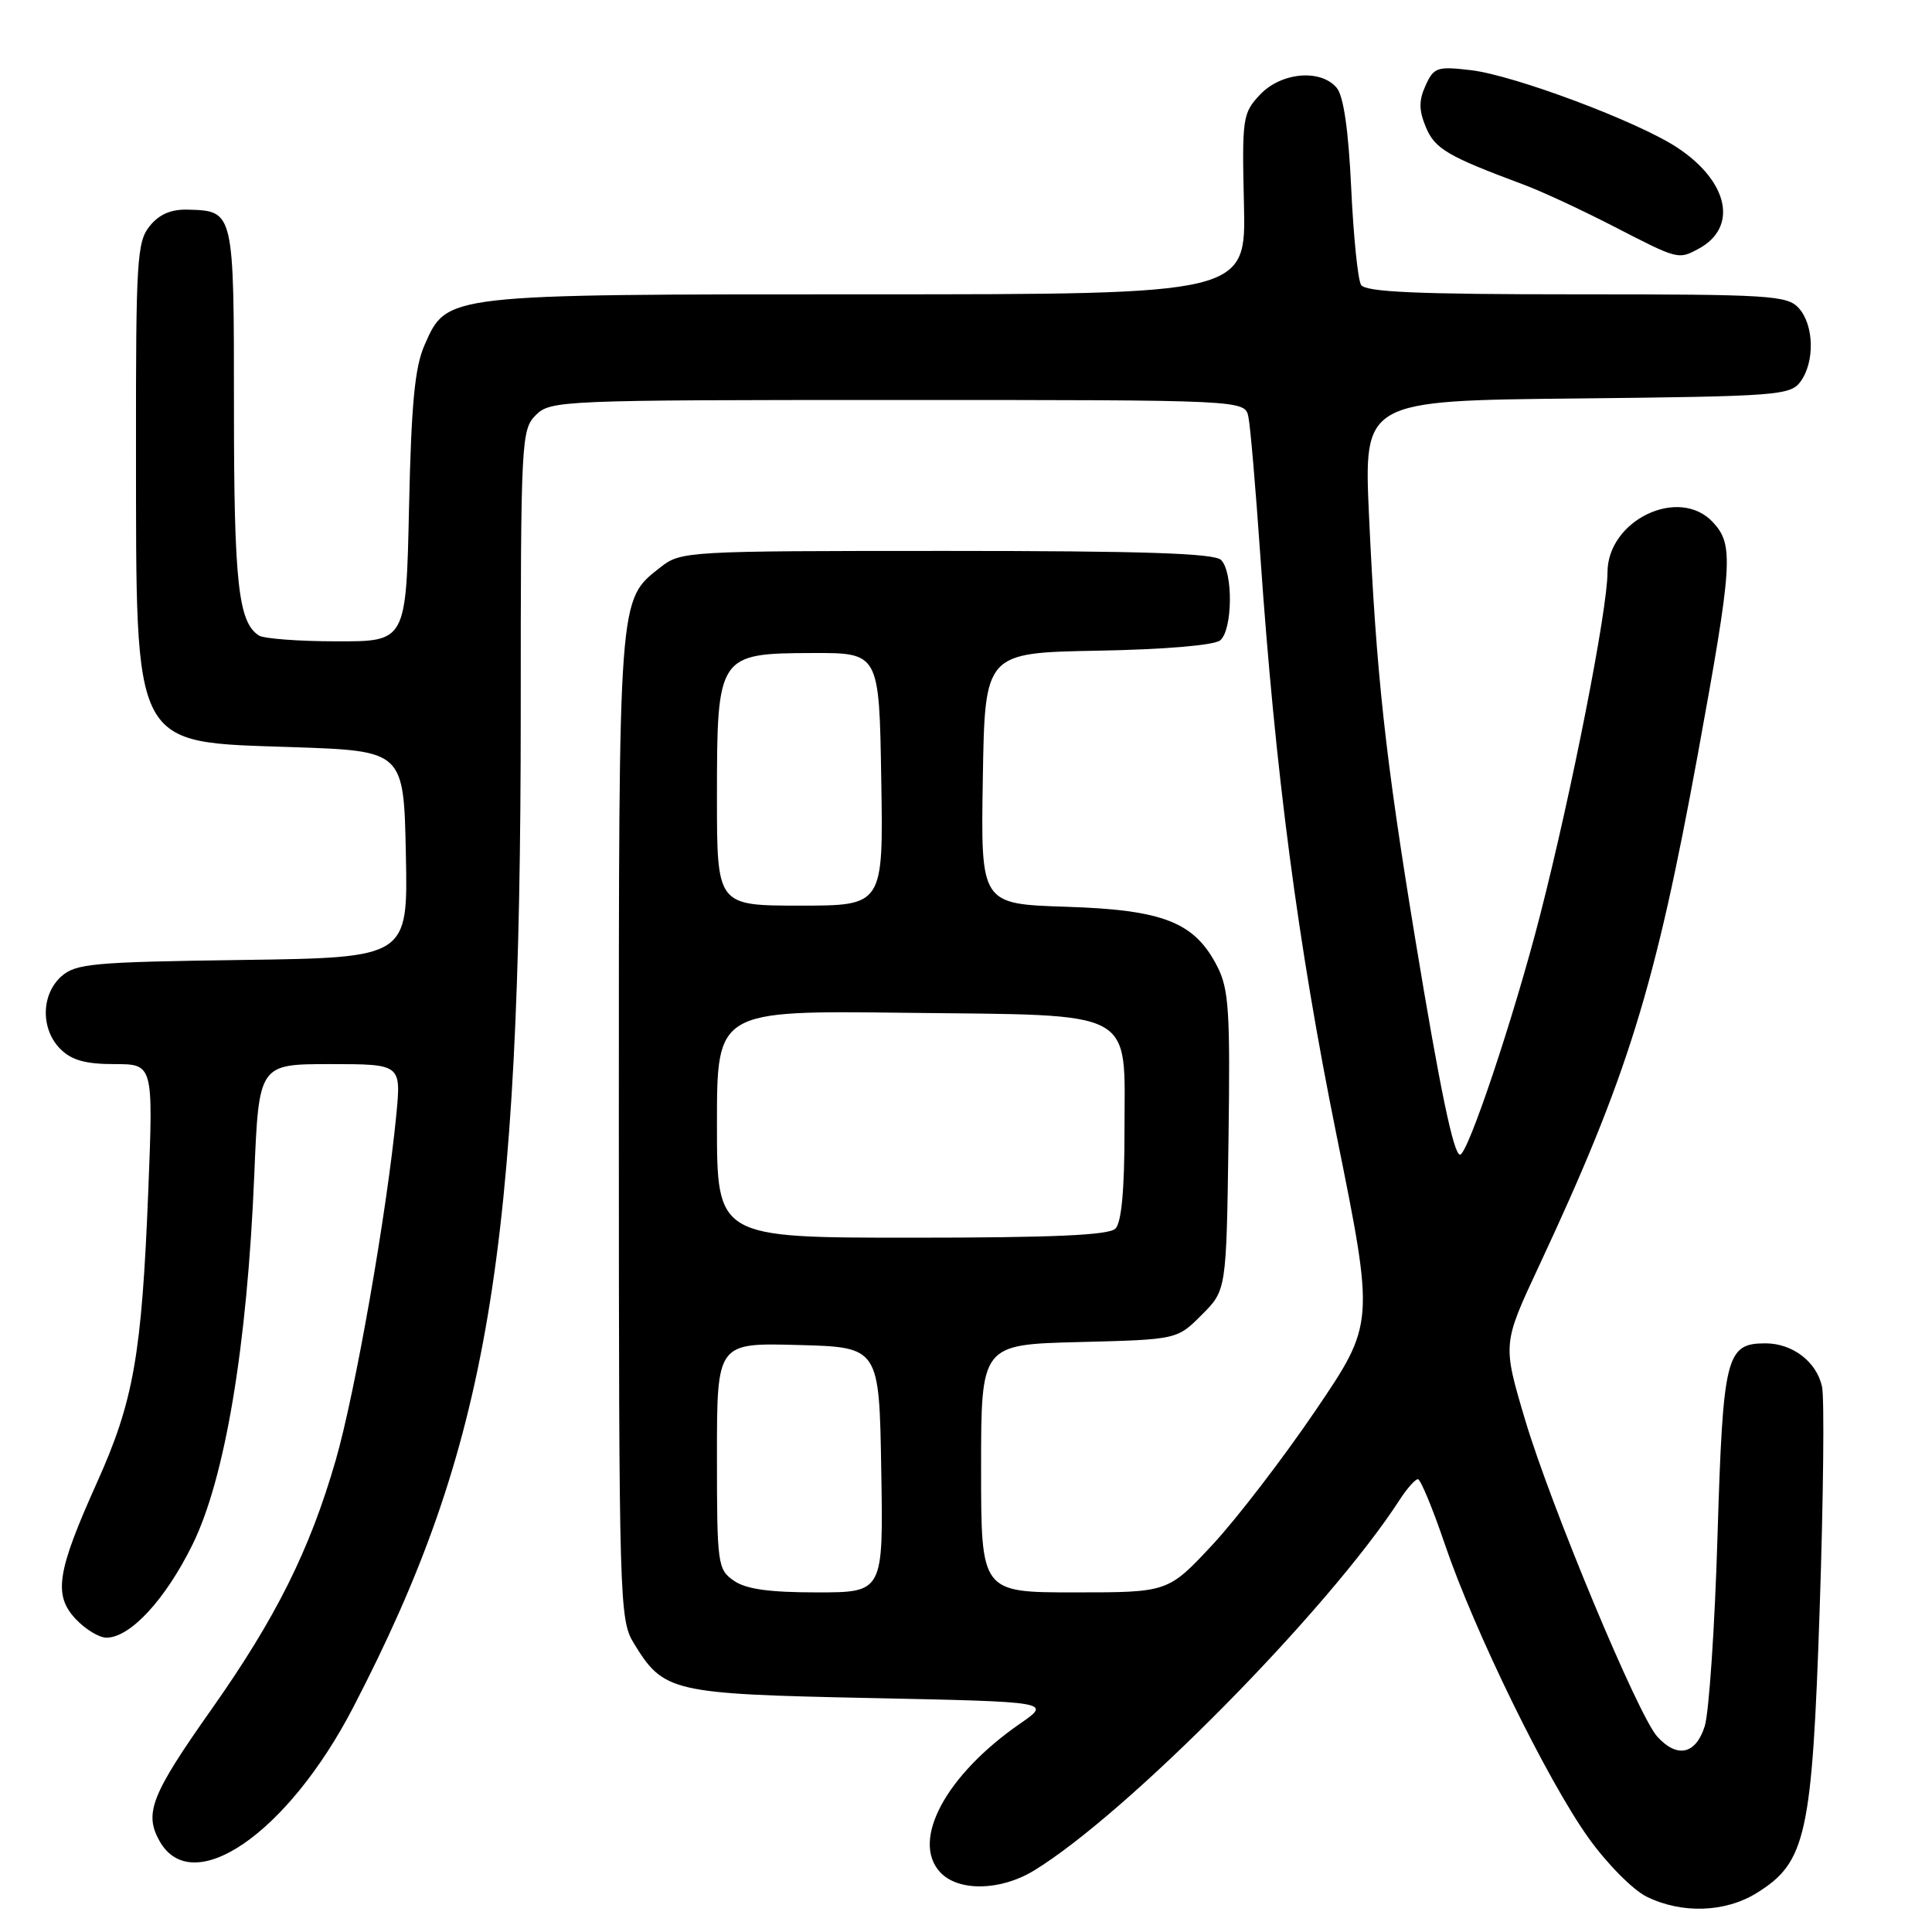 <?xml version="1.0" encoding="UTF-8" standalone="no"?>
<!DOCTYPE svg PUBLIC "-//W3C//DTD SVG 1.1//EN" "http://www.w3.org/Graphics/SVG/1.1/DTD/svg11.dtd" >
<svg xmlns="http://www.w3.org/2000/svg" xmlns:xlink="http://www.w3.org/1999/xlink" version="1.1" viewBox="0 0 256 256">
 <g >
 <path fill="currentColor"
d=" M 232.76 250.84 C 239.32 246.78 240.11 243.21 241.12 213.10 C 241.61 198.47 241.75 185.26 241.43 183.75 C 240.72 180.45 237.53 178.00 233.93 178.00 C 228.71 178.00 228.31 179.63 227.58 203.50 C 227.22 215.60 226.45 226.96 225.88 228.75 C 224.69 232.48 222.22 233.01 219.59 230.10 C 217.04 227.28 205.46 199.49 202.05 188.02 C 199.10 178.07 199.10 178.07 203.91 167.78 C 215.67 142.61 219.30 130.92 224.97 99.95 C 229.60 74.57 229.76 72.19 226.96 69.19 C 222.48 64.38 213.00 68.91 213.00 75.86 C 213.00 80.82 208.26 104.93 204.08 121.23 C 200.65 134.62 194.50 153.00 193.46 153.00 C 192.61 153.00 190.79 144.23 187.54 124.50 C 183.55 100.25 182.37 89.41 181.40 68.30 C 180.71 53.09 180.71 53.09 208.94 52.80 C 235.54 52.52 237.25 52.39 238.58 50.56 C 240.49 47.94 240.37 43.07 238.35 40.83 C 236.82 39.14 234.55 39.00 208.90 39.00 C 187.80 39.00 180.93 38.70 180.35 37.75 C 179.92 37.07 179.34 31.29 179.04 24.90 C 178.68 17.23 178.03 12.74 177.13 11.65 C 175.01 9.10 169.76 9.57 166.95 12.55 C 164.66 14.99 164.56 15.63 164.83 27.05 C 165.11 39.00 165.11 39.00 115.02 39.00 C 58.71 39.00 59.25 38.94 56.26 45.71 C 54.96 48.65 54.50 53.49 54.20 67.25 C 53.81 85.00 53.81 85.00 44.65 84.98 C 39.62 84.98 34.97 84.63 34.31 84.21 C 31.58 82.47 31.00 77.24 31.00 54.06 C 31.00 27.89 31.02 27.95 24.91 27.78 C 22.68 27.71 21.10 28.39 19.84 29.95 C 18.15 32.03 18.00 34.50 18.02 59.36 C 18.06 99.69 17.32 98.27 38.78 99.00 C 53.50 99.50 53.50 99.50 53.78 113.20 C 54.06 126.89 54.06 126.89 32.13 127.20 C 12.22 127.47 10.01 127.68 8.10 129.40 C 5.43 131.82 5.39 136.39 8.00 139.00 C 9.48 140.48 11.33 141.00 15.16 141.00 C 20.31 141.00 20.31 141.00 19.65 157.75 C 18.78 179.57 17.71 185.64 12.84 196.47 C 7.53 208.28 7.05 211.36 10.04 214.54 C 11.31 215.89 13.14 217.00 14.10 217.00 C 17.25 217.00 21.90 211.98 25.50 204.68 C 29.82 195.92 32.75 178.40 33.69 155.75 C 34.30 141.00 34.30 141.00 43.73 141.00 C 53.16 141.00 53.16 141.00 52.51 147.75 C 51.26 160.65 47.07 184.55 44.48 193.50 C 41.04 205.41 36.57 214.37 28.02 226.50 C 20.04 237.81 19.08 240.26 21.13 243.93 C 25.47 251.68 38.14 242.94 46.81 226.22 C 64.75 191.62 69.00 166.36 69.00 94.35 C 69.00 58.33 69.07 56.93 71.00 55.00 C 72.94 53.06 74.33 53.00 118.98 53.00 C 164.96 53.00 164.96 53.00 165.42 55.25 C 165.68 56.49 166.38 64.70 166.99 73.50 C 168.98 102.35 171.97 125.11 177.10 150.43 C 182.14 175.36 182.14 175.36 174.32 186.89 C 170.02 193.23 163.86 201.25 160.64 204.71 C 154.77 211.00 154.77 211.00 142.39 211.00 C 130.00 211.00 130.00 211.00 130.00 194.58 C 130.00 178.16 130.00 178.16 142.98 177.83 C 155.97 177.50 155.97 177.50 159.23 174.23 C 162.50 170.97 162.50 170.97 162.78 151.23 C 163.02 133.93 162.84 131.07 161.28 128.03 C 158.27 122.18 154.16 120.56 141.23 120.15 C 129.95 119.78 129.95 119.78 130.23 103.14 C 130.50 86.50 130.50 86.50 145.43 86.22 C 154.36 86.06 160.89 85.50 161.68 84.85 C 163.33 83.48 163.42 75.82 161.80 74.20 C 160.91 73.31 151.45 73.00 125.43 73.00 C 90.88 73.00 90.22 73.04 87.51 75.17 C 81.91 79.58 82.00 78.38 82.00 149.22 C 82.01 212.16 82.08 214.61 83.96 217.70 C 87.94 224.22 88.91 224.45 115.37 225.00 C 139.34 225.50 139.34 225.50 135.15 228.40 C 125.37 235.17 120.70 243.81 124.54 248.04 C 126.91 250.66 132.54 250.58 136.99 247.87 C 149.39 240.31 176.02 213.32 185.45 198.75 C 186.43 197.24 187.52 196.00 187.88 196.00 C 188.23 196.00 189.84 199.88 191.45 204.62 C 195.36 216.13 205.00 235.85 210.47 243.51 C 212.91 246.93 216.36 250.42 218.19 251.32 C 222.83 253.61 228.59 253.42 232.76 250.84 Z  M 225.04 32.98 C 230.35 30.14 229.07 24.05 222.22 19.54 C 216.99 16.10 200.69 9.99 194.92 9.30 C 190.43 8.77 189.99 8.92 188.90 11.32 C 187.99 13.32 188.00 14.58 188.93 16.84 C 190.13 19.72 191.79 20.70 201.80 24.43 C 204.17 25.30 209.57 27.81 213.80 29.99 C 222.38 34.41 222.37 34.41 225.04 32.98 Z  M 97.22 209.44 C 95.09 207.95 95.00 207.25 95.00 192.91 C 95.00 177.93 95.00 177.93 105.75 178.22 C 116.50 178.50 116.50 178.50 116.77 194.75 C 117.05 211.00 117.05 211.00 108.25 211.00 C 101.90 211.00 98.83 210.57 97.22 209.44 Z  M 95.00 148.95 C 95.00 133.90 95.00 133.90 119.90 134.20 C 151.02 134.57 149.00 133.48 149.00 149.95 C 149.00 157.68 148.60 162.00 147.80 162.80 C 146.93 163.67 139.53 164.00 120.80 164.00 C 95.00 164.00 95.00 164.00 95.00 148.95 Z  M 95.00 105.61 C 95.00 86.78 95.14 86.57 107.64 86.53 C 116.50 86.50 116.50 86.50 116.77 103.25 C 117.05 120.00 117.05 120.00 106.02 120.00 C 95.00 120.00 95.00 120.00 95.00 105.61 Z "/>
</g>
</svg>